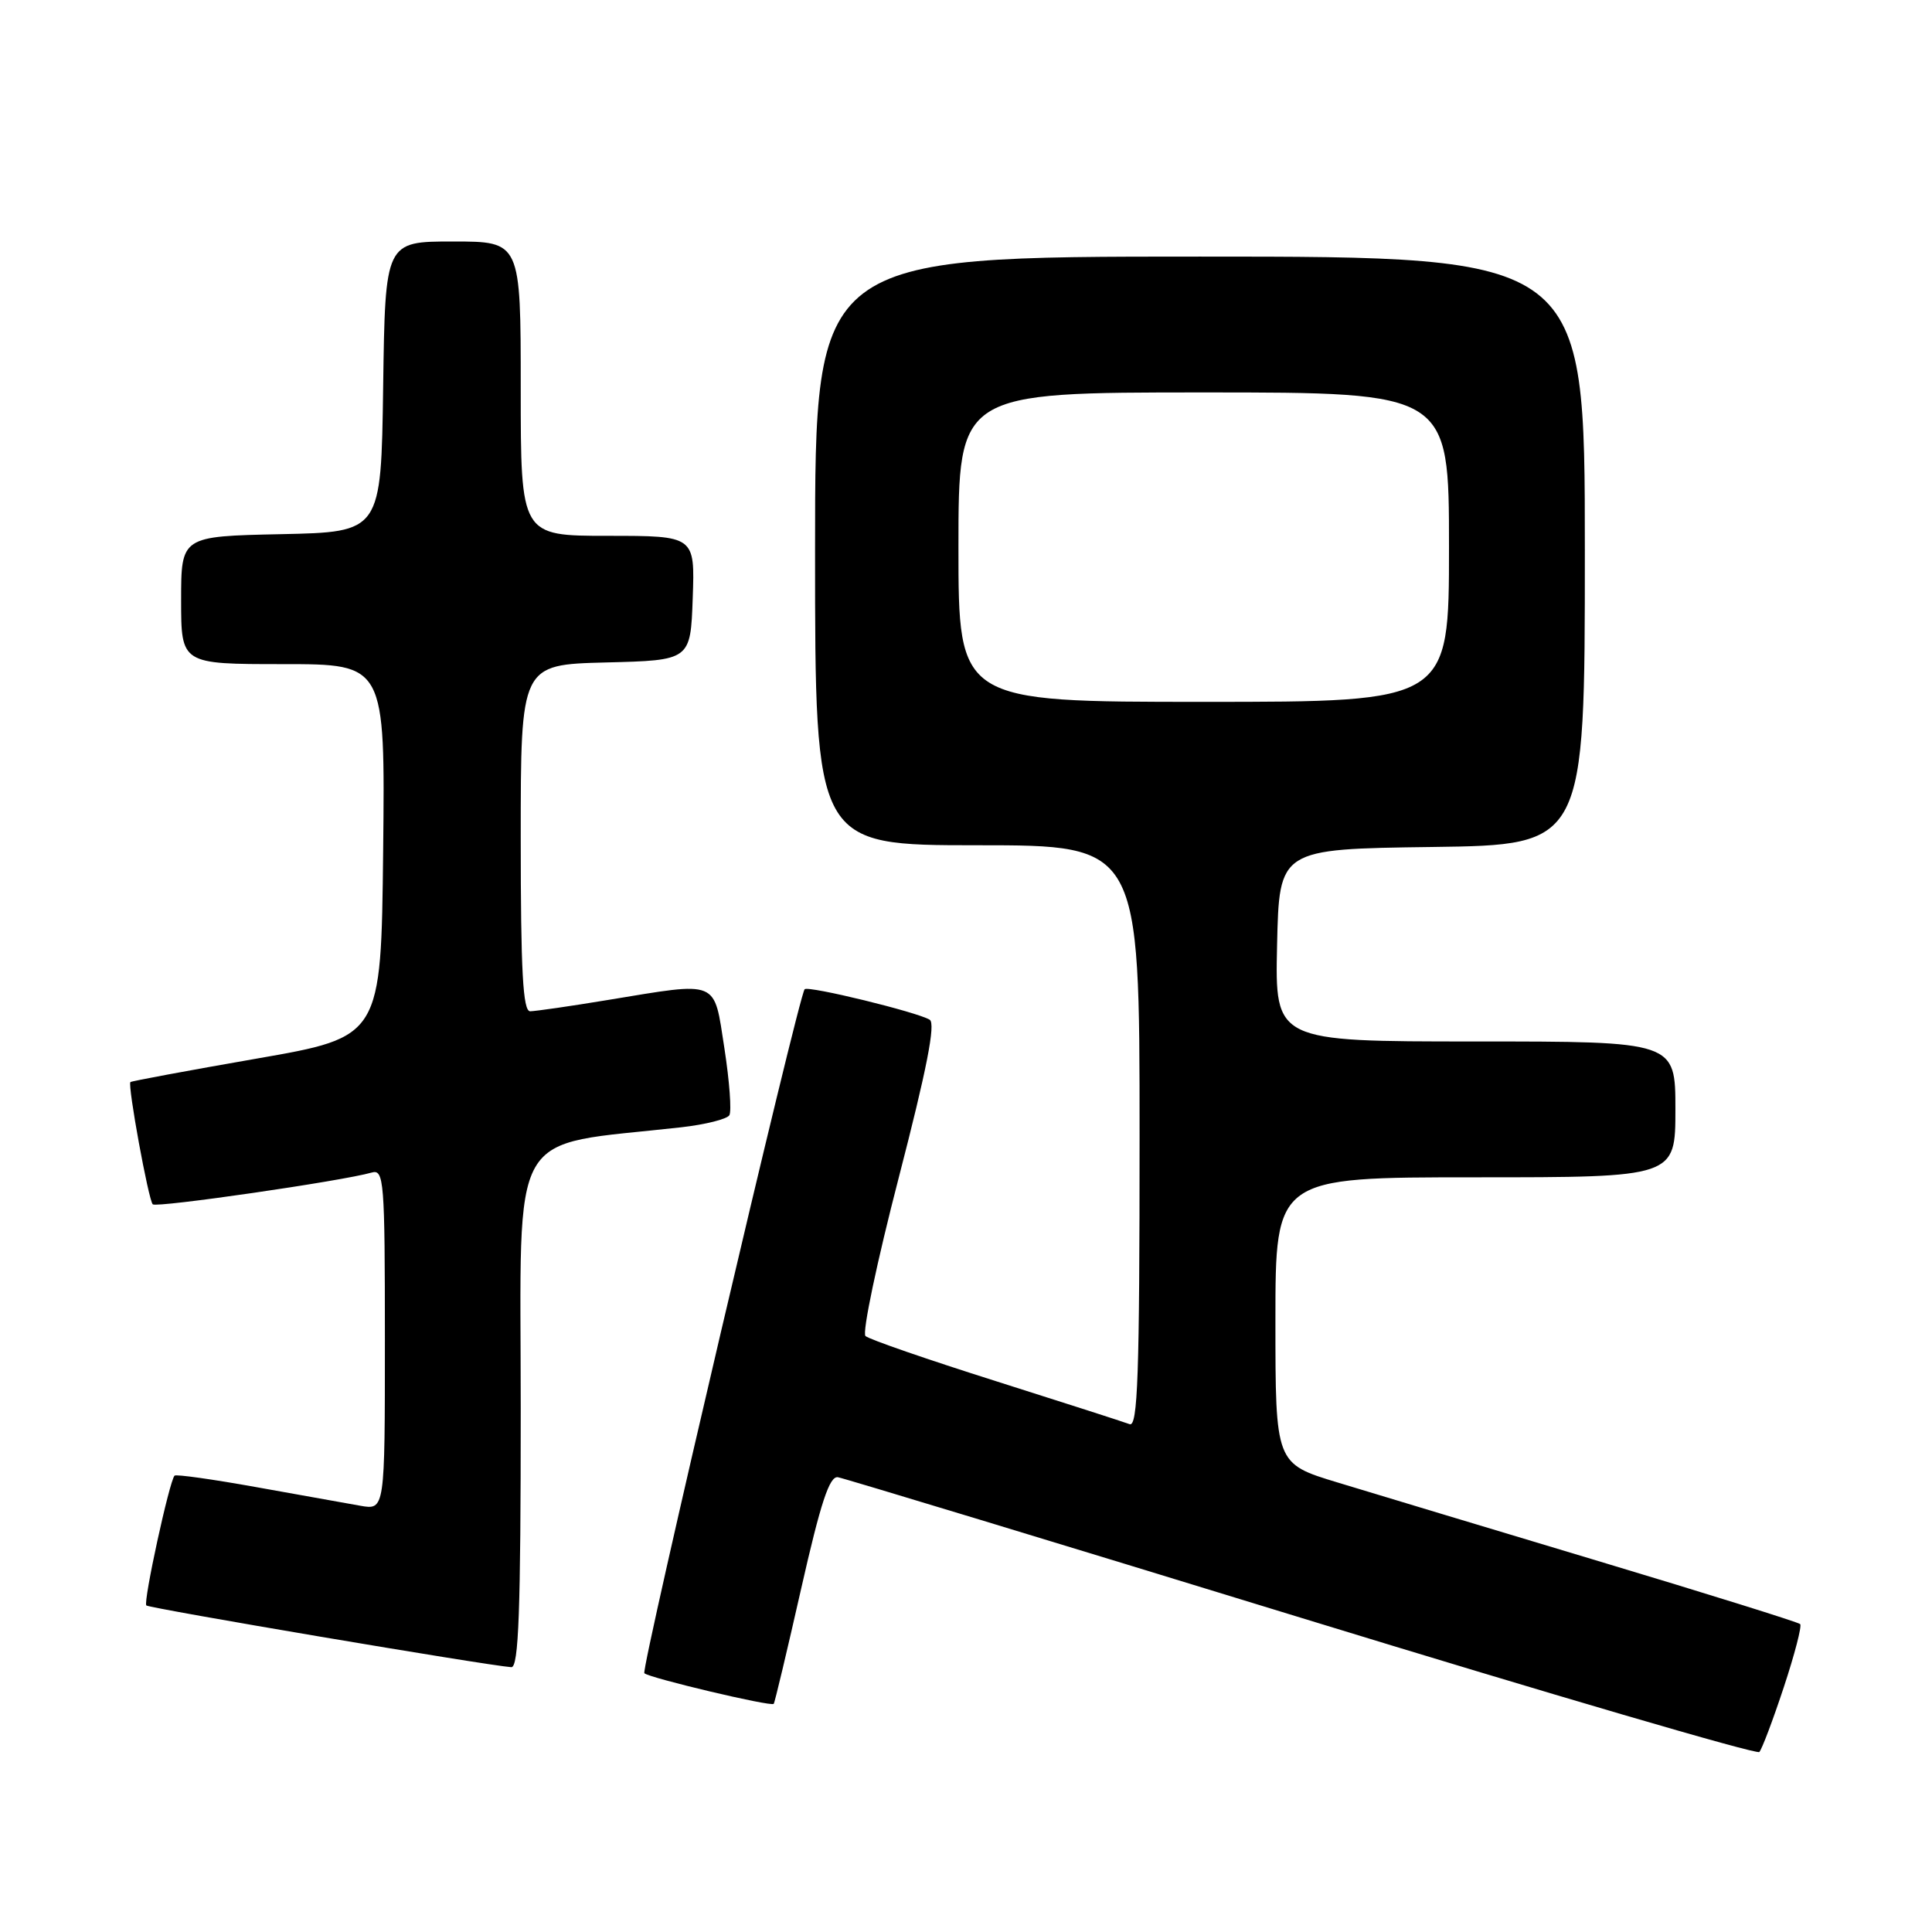 <?xml version="1.0" encoding="UTF-8" standalone="no"?>
<!DOCTYPE svg PUBLIC "-//W3C//DTD SVG 1.1//EN" "http://www.w3.org/Graphics/SVG/1.1/DTD/svg11.dtd" >
<svg xmlns="http://www.w3.org/2000/svg" xmlns:xlink="http://www.w3.org/1999/xlink" version="1.1" viewBox="0 0 256 256">
 <g >
 <path fill="currentColor"
d=" M 236.36 223.57 C 237.80 219.21 238.78 215.45 238.53 215.20 C 238.28 214.95 226.25 211.19 211.79 206.85 C 197.33 202.51 181.79 197.82 177.25 196.44 C 169.00 193.94 169.00 193.94 169.00 174.97 C 169.00 156.00 169.00 156.00 195.50 156.00 C 222.00 156.00 222.00 156.00 222.00 147.00 C 222.00 138.00 222.00 138.00 195.47 138.00 C 168.94 138.00 168.94 138.00 169.22 125.25 C 169.50 112.50 169.50 112.50 189.75 112.23 C 210.00 111.96 210.00 111.96 210.00 72.98 C 210.00 34.00 210.00 34.00 159.00 34.00 C 108.00 34.00 108.00 34.00 108.00 73.00 C 108.00 112.00 108.00 112.00 129.50 112.00 C 151.00 112.00 151.00 112.00 151.00 150.61 C 151.00 182.24 150.76 189.12 149.68 188.71 C 148.95 188.43 140.96 185.86 131.93 183.00 C 122.89 180.14 115.13 177.46 114.68 177.03 C 114.22 176.60 116.21 167.15 119.09 156.04 C 122.80 141.70 124.00 135.62 123.19 135.12 C 121.56 134.11 107.08 130.58 106.62 131.08 C 105.81 131.98 84.89 221.23 85.38 221.71 C 86.00 222.33 102.18 226.17 102.52 225.77 C 102.66 225.62 104.29 218.75 106.16 210.50 C 108.75 199.07 109.91 195.56 111.03 195.74 C 111.84 195.88 139.50 204.27 172.50 214.40 C 205.50 224.52 232.78 232.51 233.12 232.15 C 233.46 231.79 234.92 227.93 236.36 223.57 Z  M 69.00 186.62 C 69.00 148.50 67.01 151.99 90.28 149.37 C 93.46 149.01 96.32 148.29 96.64 147.78 C 96.96 147.26 96.66 143.27 95.99 138.92 C 94.55 129.70 95.43 130.06 80.50 132.51 C 75.55 133.33 70.94 133.99 70.25 134.00 C 69.29 134.00 69.00 128.74 69.00 111.03 C 69.00 88.07 69.00 88.07 80.25 87.78 C 91.50 87.50 91.50 87.50 91.79 79.25 C 92.08 71.00 92.08 71.00 80.54 71.00 C 69.00 71.00 69.00 71.00 69.00 51.50 C 69.00 32.00 69.00 32.00 60.02 32.00 C 51.04 32.00 51.04 32.00 50.77 51.25 C 50.50 70.50 50.50 70.50 37.25 70.78 C 24.00 71.06 24.00 71.06 24.00 79.53 C 24.00 88.00 24.00 88.00 37.52 88.00 C 51.03 88.00 51.03 88.00 50.77 112.70 C 50.50 137.40 50.50 137.40 34.01 140.27 C 24.94 141.85 17.42 143.25 17.28 143.38 C 16.89 143.78 19.67 159.01 20.24 159.58 C 20.73 160.06 45.38 156.49 49.25 155.37 C 50.88 154.90 51.00 156.42 51.00 177.48 C 51.00 200.09 51.00 200.09 47.75 199.52 C 45.96 199.20 39.78 198.09 34.00 197.06 C 28.22 196.02 23.34 195.33 23.13 195.53 C 22.45 196.22 18.95 212.29 19.39 212.73 C 19.78 213.11 64.43 220.67 67.75 220.91 C 68.73 220.98 69.00 213.50 69.00 186.62 Z  M 127.00 72.50 C 127.00 52.00 127.00 52.00 159.50 52.00 C 192.00 52.00 192.00 52.00 192.00 72.50 C 192.00 93.00 192.00 93.00 159.50 93.00 C 127.00 93.00 127.00 93.00 127.00 72.50 Z "/>
</g>
</svg>